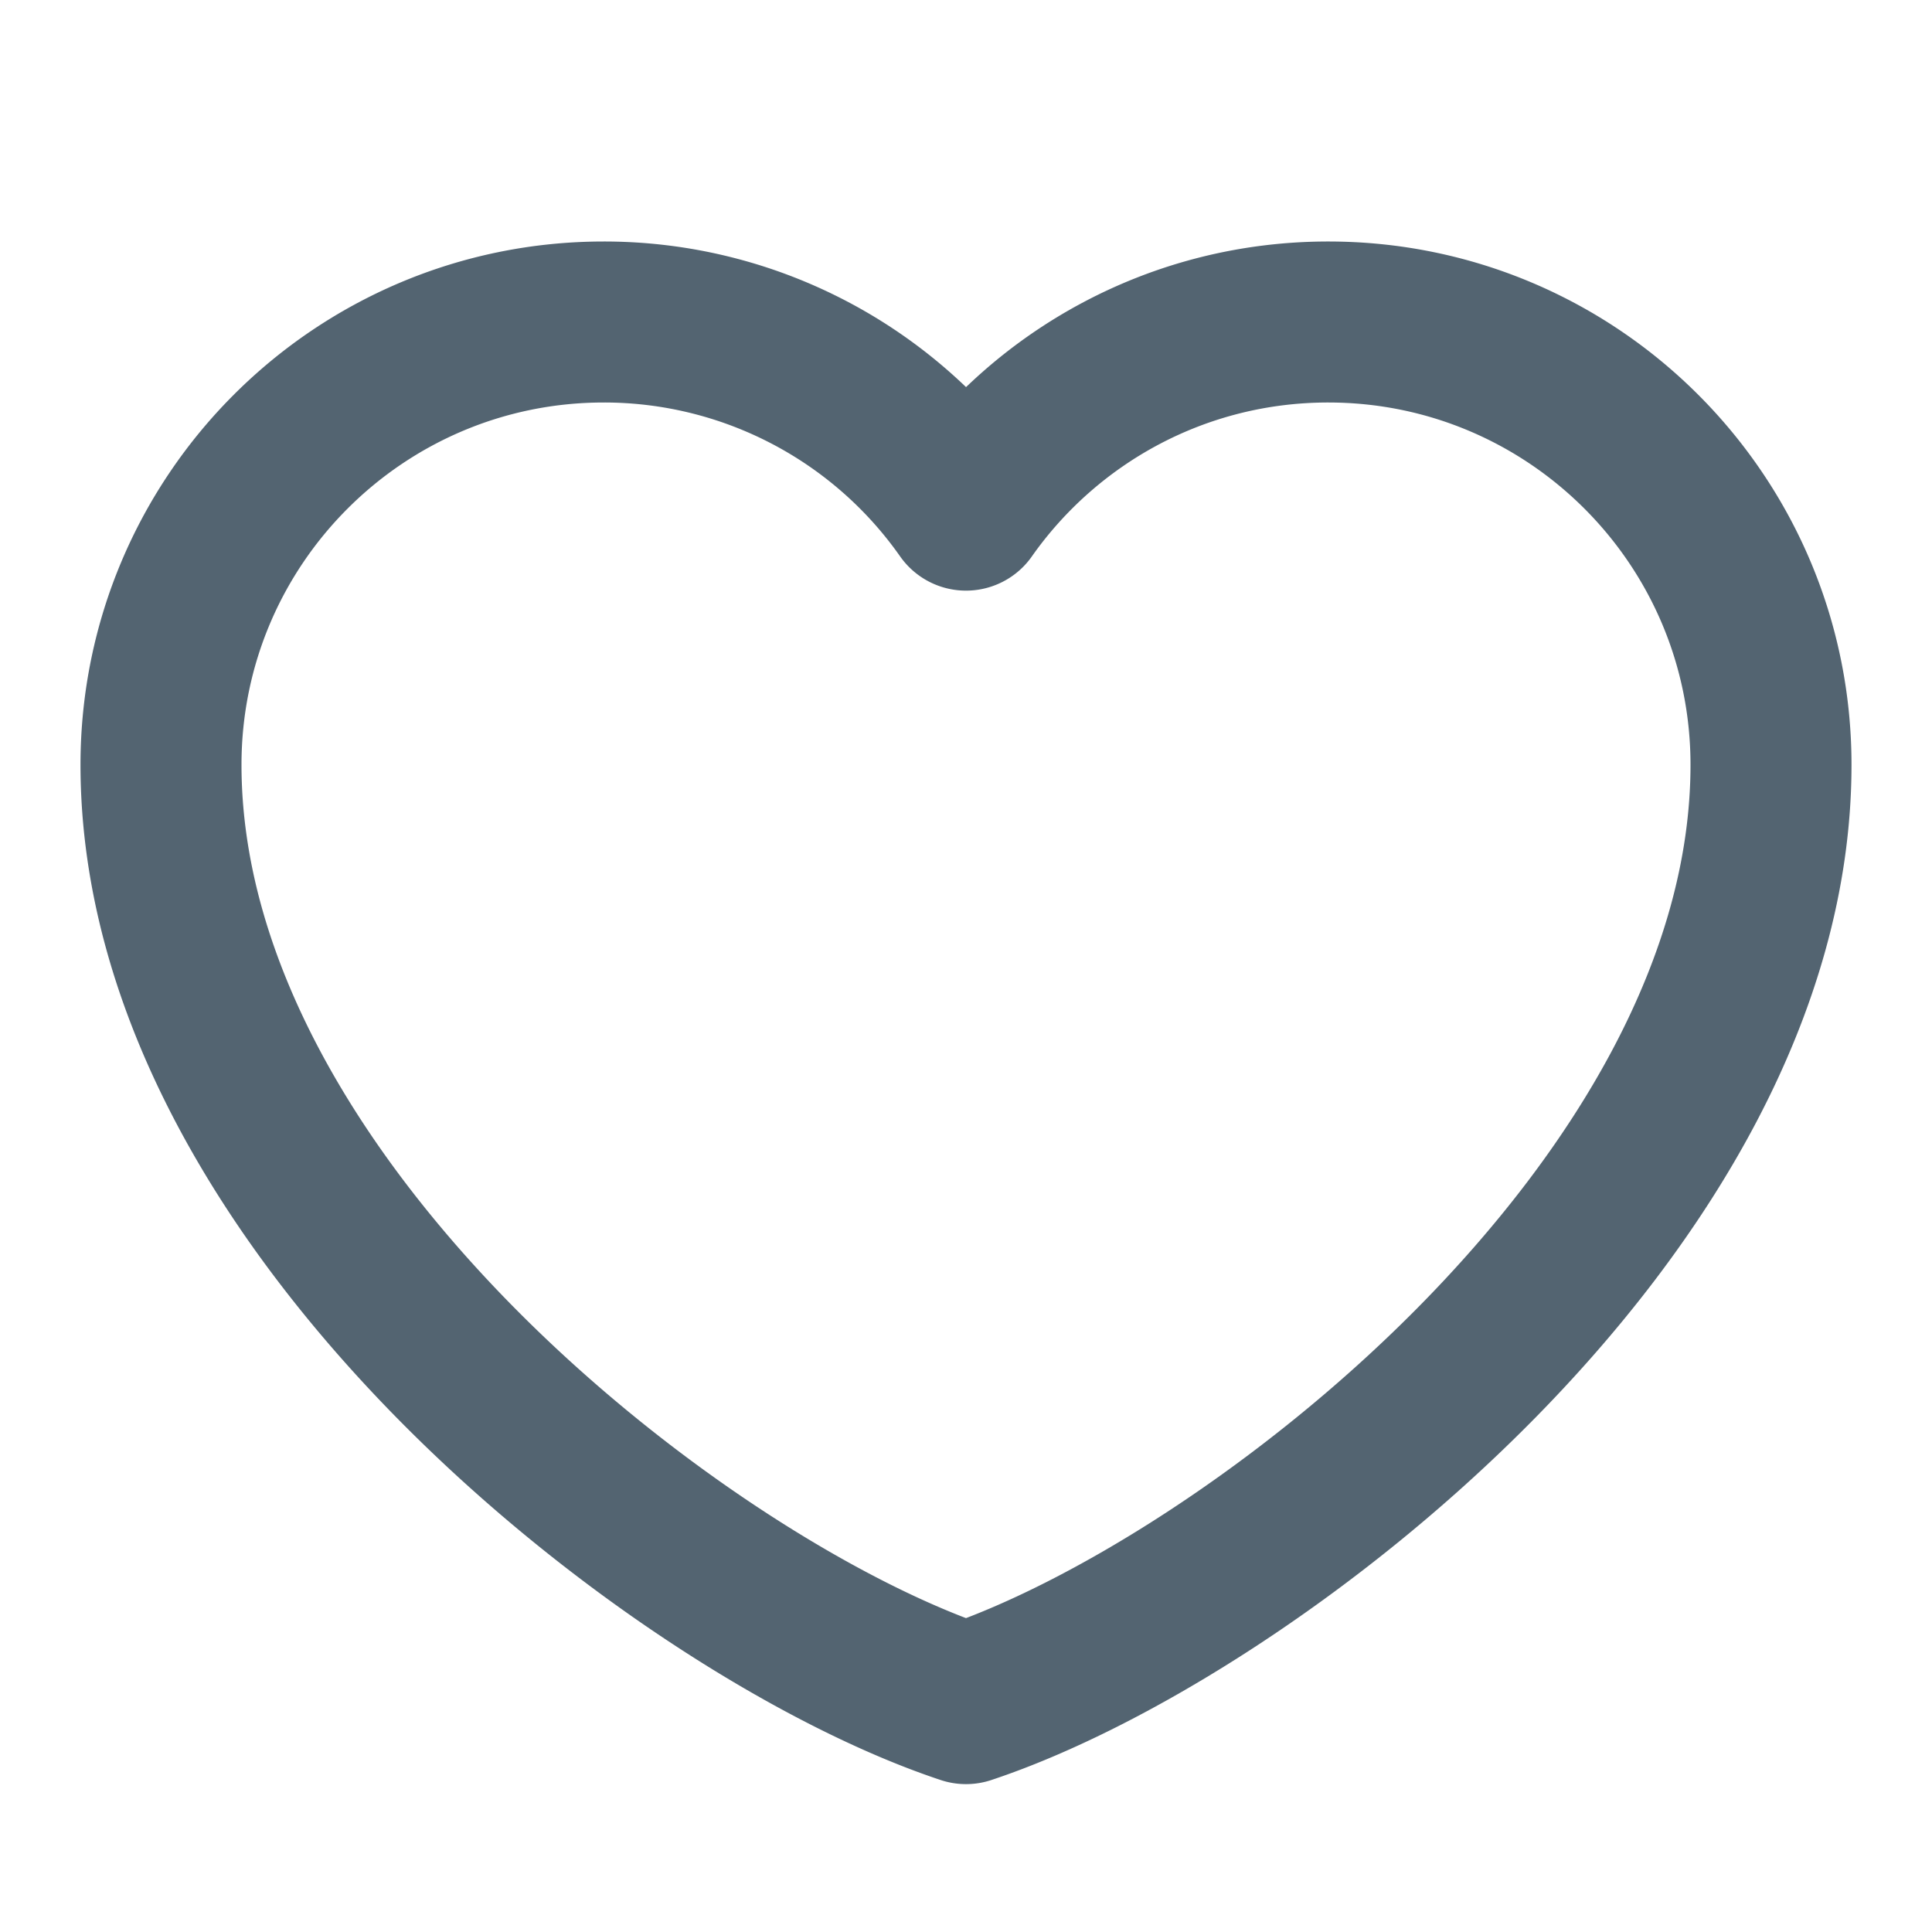<svg xmlns="http://www.w3.org/2000/svg" width="24" height="24" preserveAspectRatio="xMidYMid meet" viewBox="0 0 48 48"><path fill="none" stroke="#536471" stroke-linecap="round" stroke-linejoin="round" stroke-width="4" d="M15 8C8.925 8 4 12.925 4 19c0 11 13 21 20 23.326C31 40 44 30 44 19c0-6.075-4.925-11-11-11c-3.72 0-7.01 1.847-9 4.674A10.987 10.987 0 0 0 15 8Z"/></svg>
